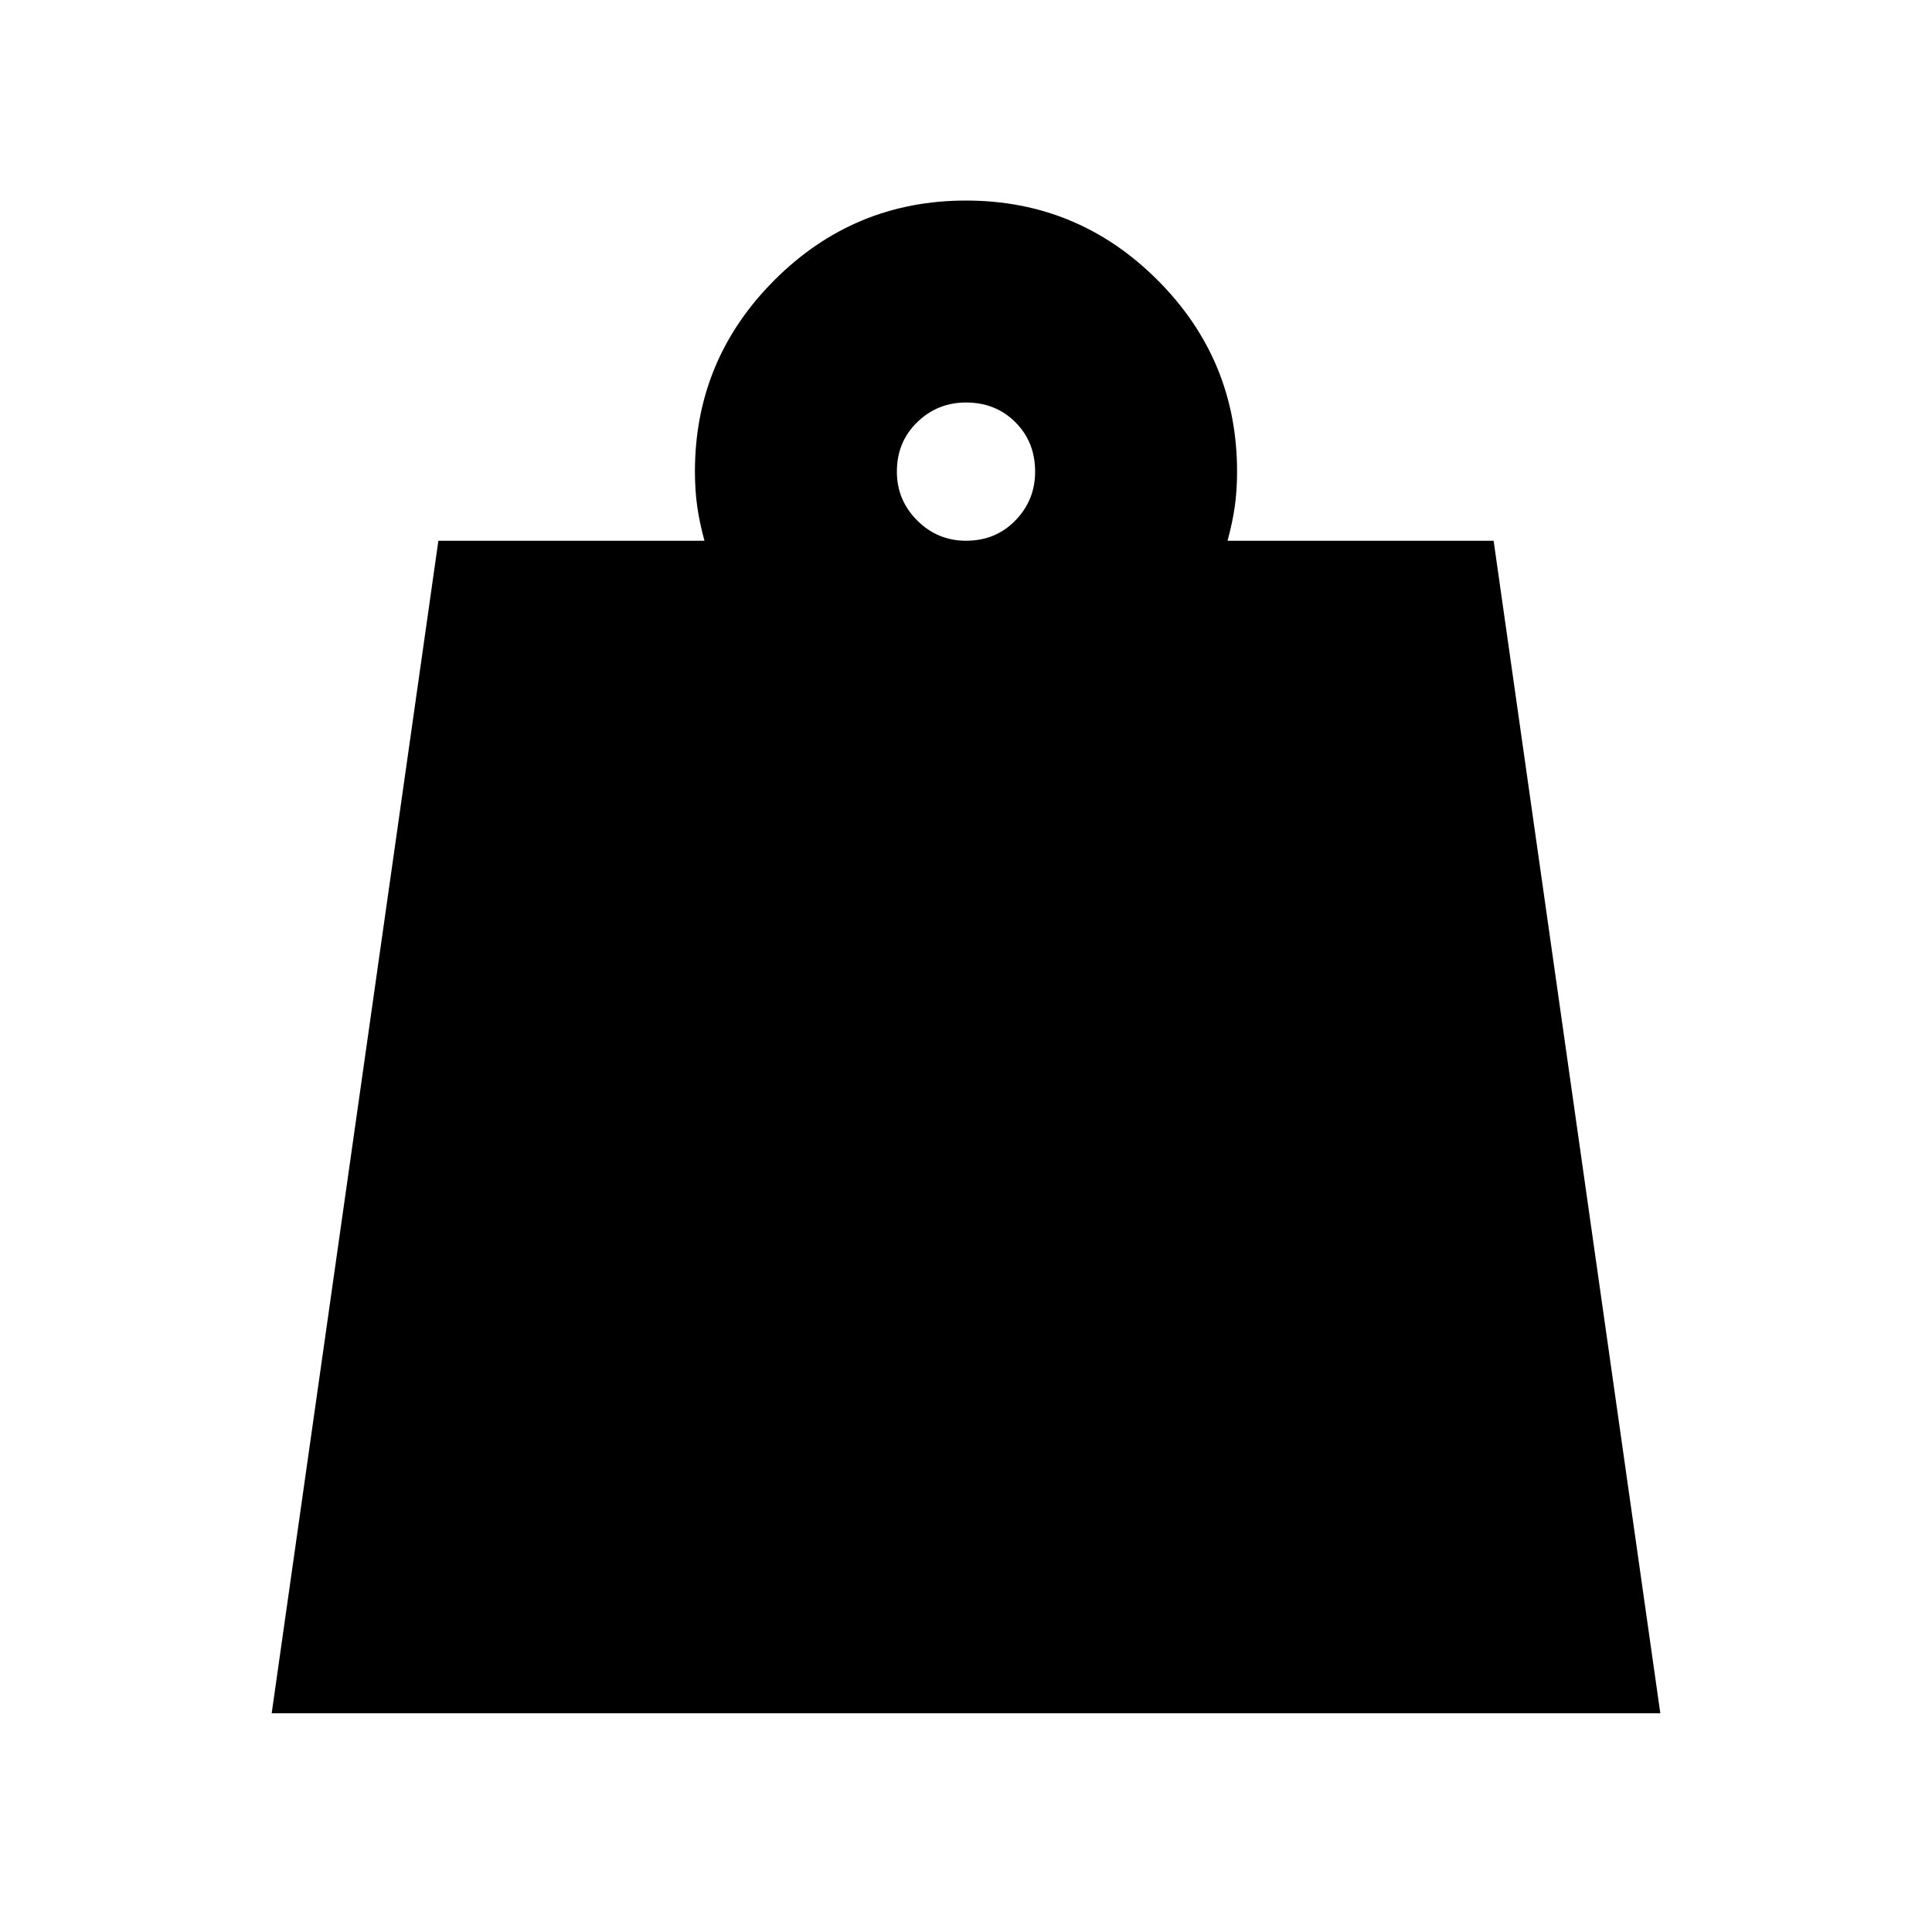 <svg xmlns="http://www.w3.org/2000/svg" height="24" viewBox="0 -960 960 960" width="24"><path d="M480-691.305q14.739 0 24.543-10.087 9.805-10.087 9.805-24.26 0-14.739-9.805-24.544Q494.739-760 480-760q-14.174 0-24.261 9.804-10.087 9.805-10.087 24.544 0 14.173 10.087 24.26 10.087 10.087 24.261 10.087Zm-345.001 582.61 82.827-582.61h132.217q-2.435-8.869-3.587-16.956-1.152-8.087-1.152-17.391 0-55.653 39.522-95.175T480-860.349q55.652 0 95.174 39.522 39.522 39.522 39.522 95.175 0 9.304-1.152 17.391-1.152 8.087-3.587 16.956h132.217l82.827 582.61H134.999Z"/></svg>